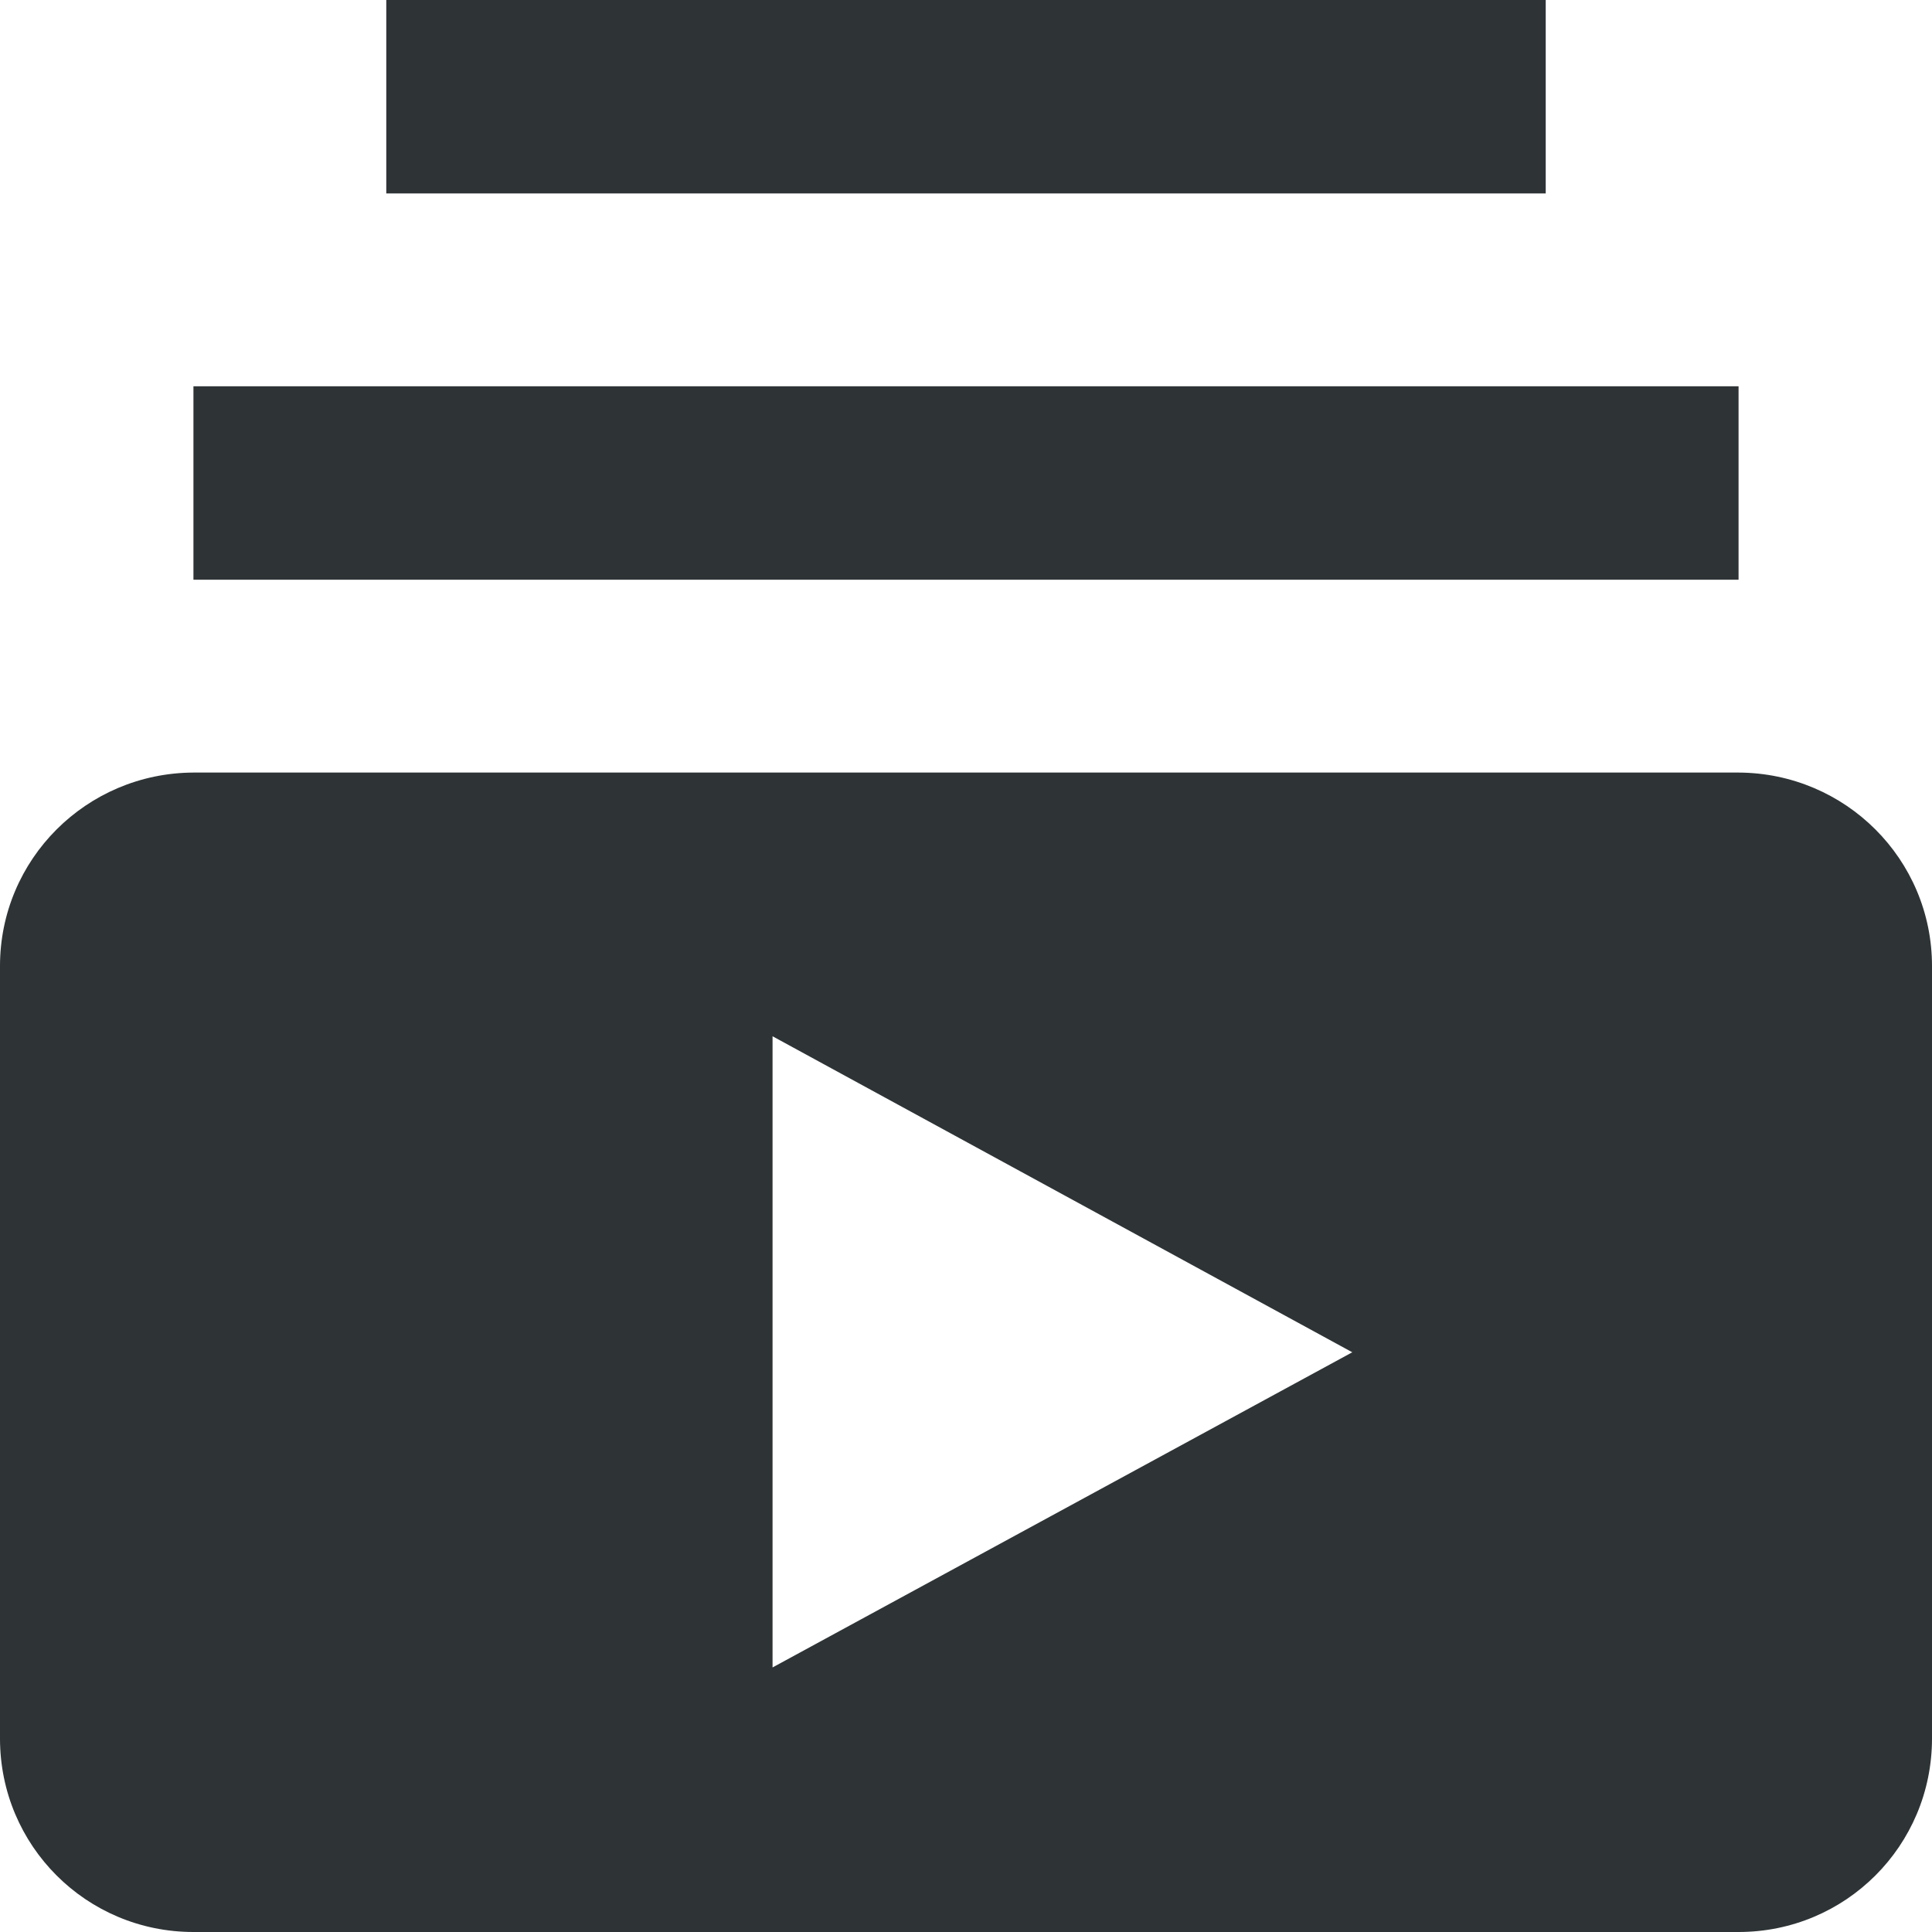 <?xml version="1.0" encoding="UTF-8"?>
<svg xmlns="http://www.w3.org/2000/svg" xmlns:xlink="http://www.w3.org/1999/xlink" width="16px" height="16px" viewBox="0 0 16 16" version="1.1">
<g id="surface24763">
<path style=" stroke:none;fill-rule:nonzero;fill:rgb(18.039%,20.392%,21.176%);fill-opacity:1;" d="M 1.602 6.398 C 0.715 6.402 0 7.117 0 8 L 0 14.398 C 0 15.285 0.715 16 1.602 16 L 14.398 16 C 15.285 16 16 15.285 16 14.398 L 16 8 C 16 7.117 15.285 6.402 14.398 6.398 Z M 6.398 8.582 L 11.199 11.199 L 6.398 13.809 Z M 6.398 8.582 "/>
<path style=" stroke:none;fill-rule:nonzero;fill:rgb(18.039%,20.392%,21.176%);fill-opacity:1;" d="M 1.602 3.199 L 1.602 4.801 L 14.398 4.801 L 14.398 3.199 Z M 1.602 3.199 "/>
<path style=" stroke:none;fill-rule:nonzero;fill:rgb(18.039%,20.392%,21.176%);fill-opacity:1;" d="M 3.199 0 L 3.199 1.602 L 12.801 1.602 L 12.801 0 Z M 3.199 0 "/>
</g>
</svg>
